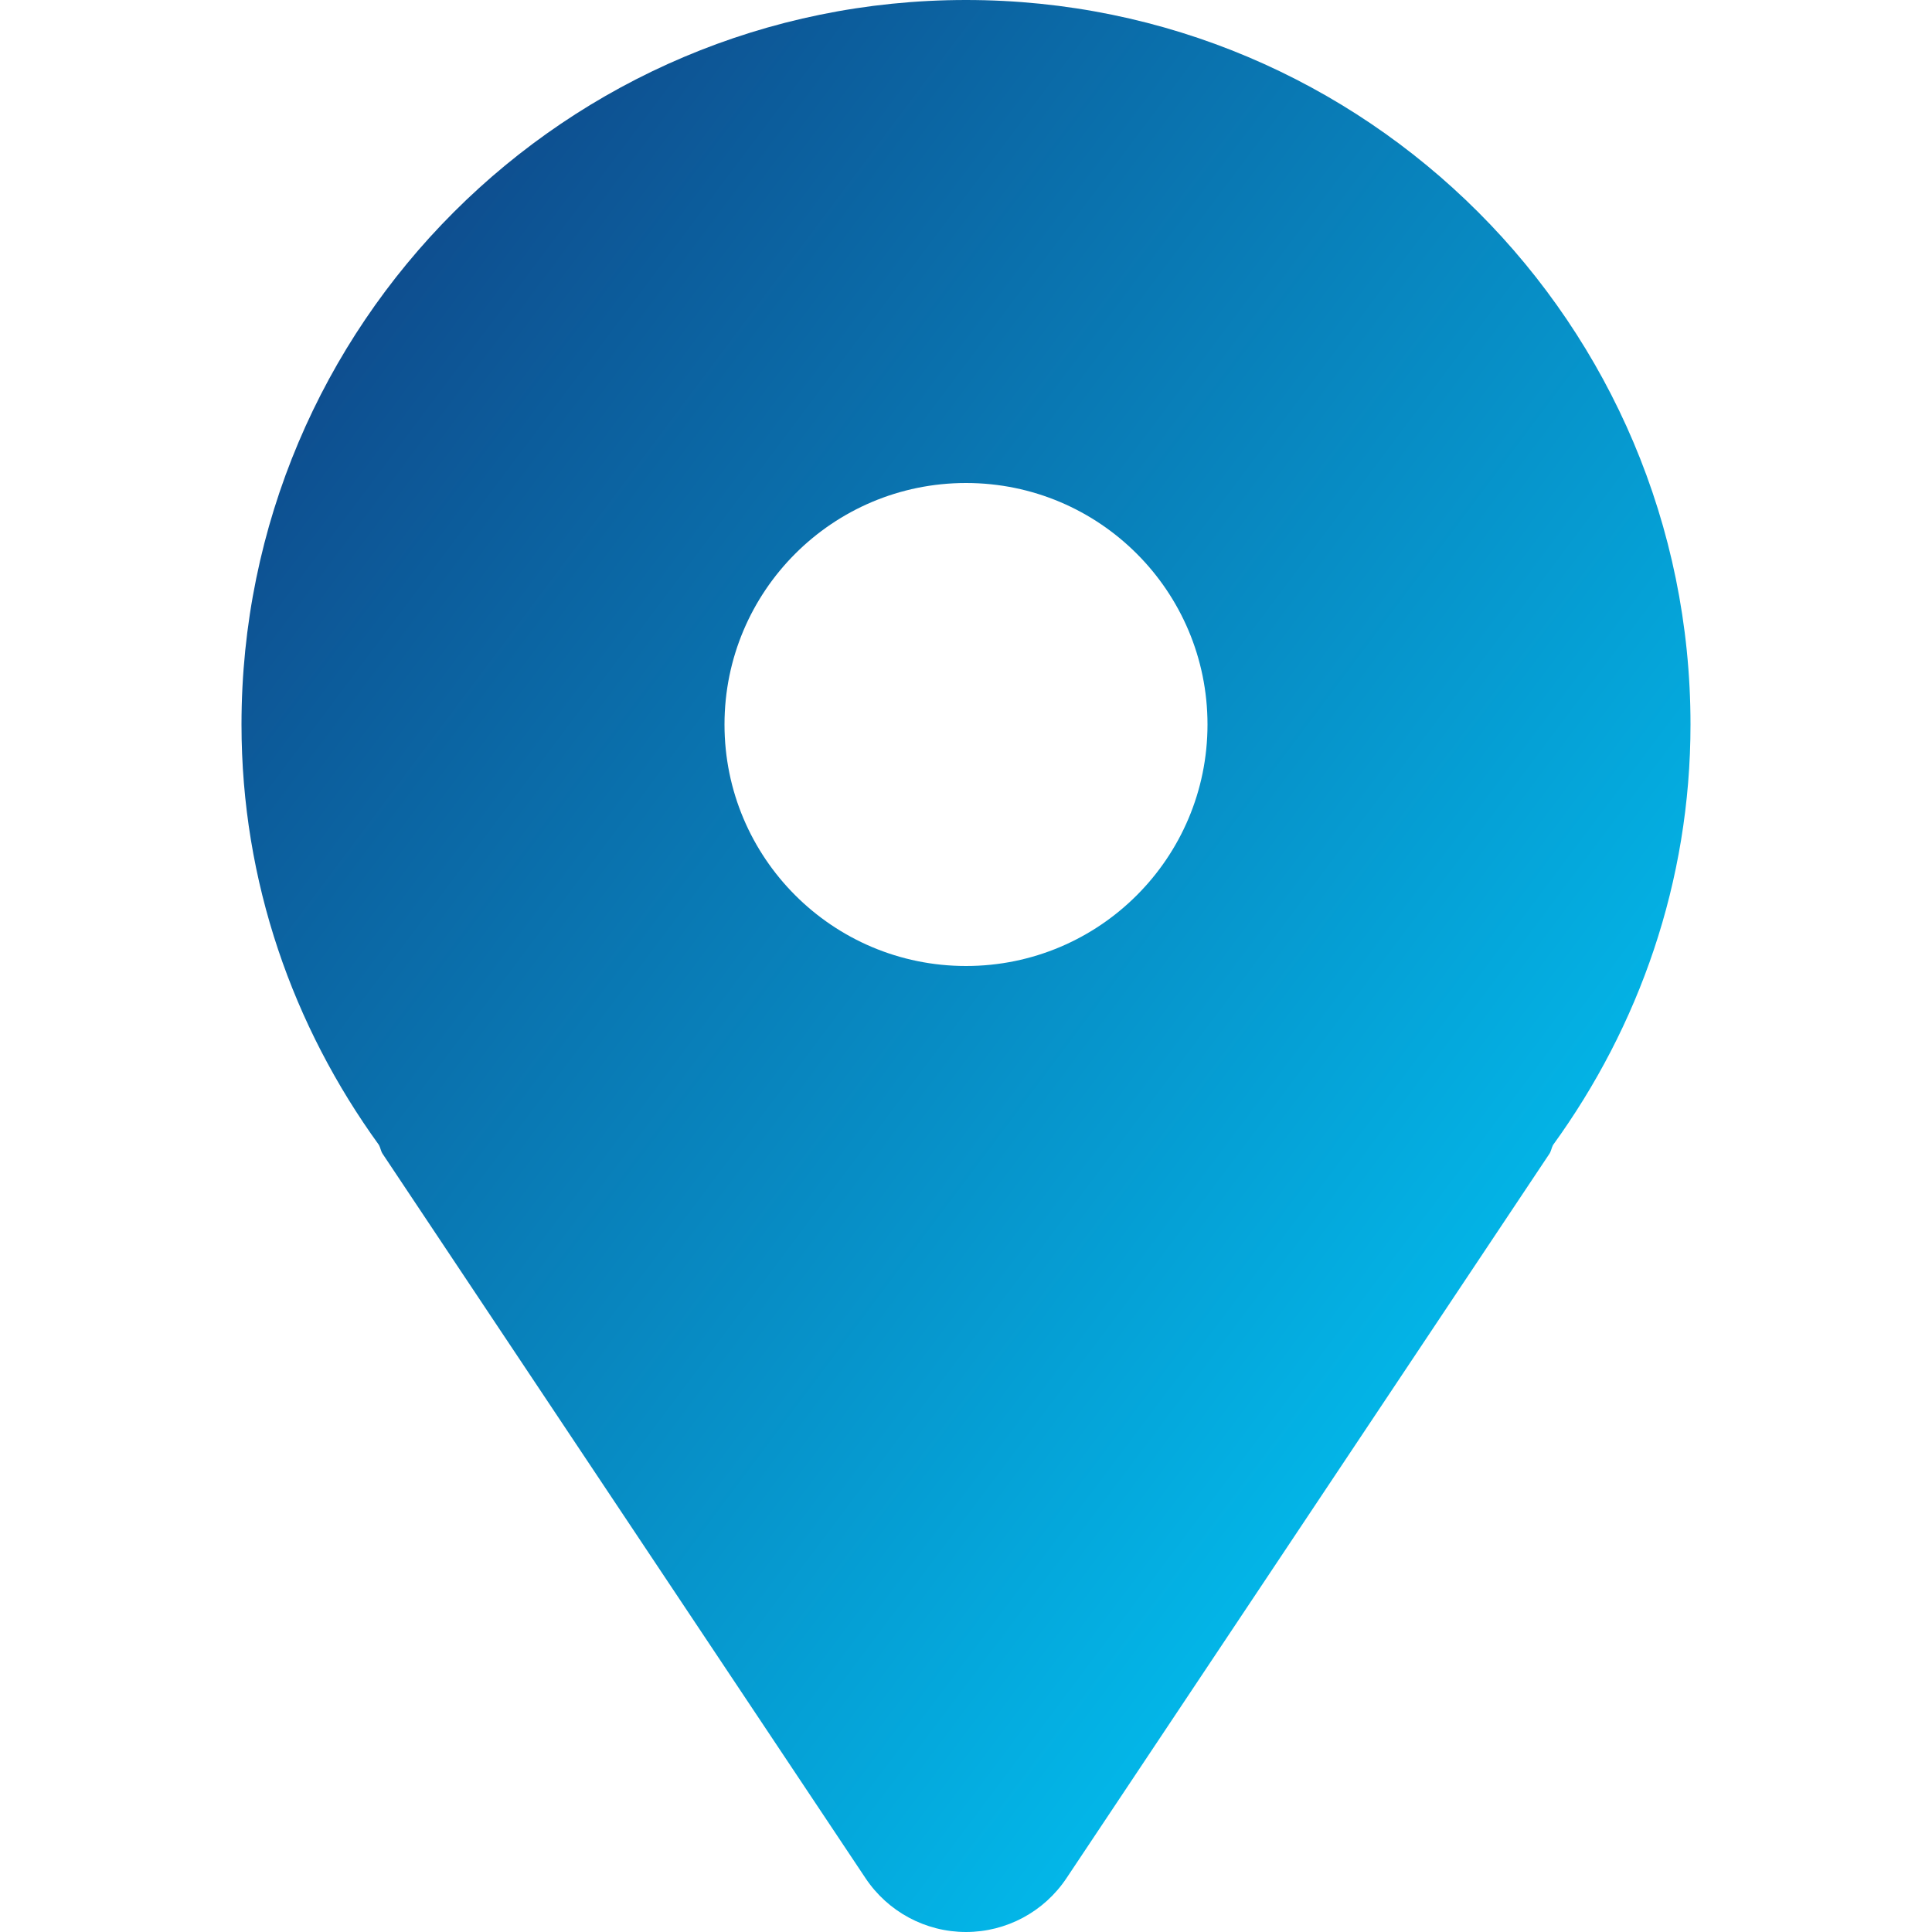<svg width="20" height="20" viewBox="0 0 20 20" fill="none" xmlns="http://www.w3.org/2000/svg">
<g id="location-pin_svgrepo.com">
<path id="Vector" d="M10 0C5.858 0 2.5 3.358 2.5 7.5C2.5 9.131 3.035 10.627 3.923 11.853C3.939 11.883 3.942 11.915 3.96 11.943L8.96 19.443C9.192 19.791 9.582 20 10 20C10.418 20 10.808 19.791 11.04 19.443L16.04 11.943C16.058 11.915 16.061 11.883 16.077 11.853C16.965 10.627 17.5 9.131 17.5 7.5C17.5 3.358 14.142 0 10 0ZM10 10C8.619 10 7.5 8.881 7.5 7.5C7.5 6.119 8.619 5 10 5C11.381 5 12.5 6.119 12.5 7.5C12.5 8.881 11.381 10 10 10Z" fill="url(#paint0_linear_80_9)"/>
</g>
<defs>
<linearGradient id="paint0_linear_80_9" x1="-0.312" y1="-1.25" x2="20.087" y2="14.05" gradientUnits="userSpaceOnUse">
<stop stop-color="#12266D"/>
<stop offset="1" stop-color="#00D1FF"/>
</linearGradient>
</defs>
</svg>
